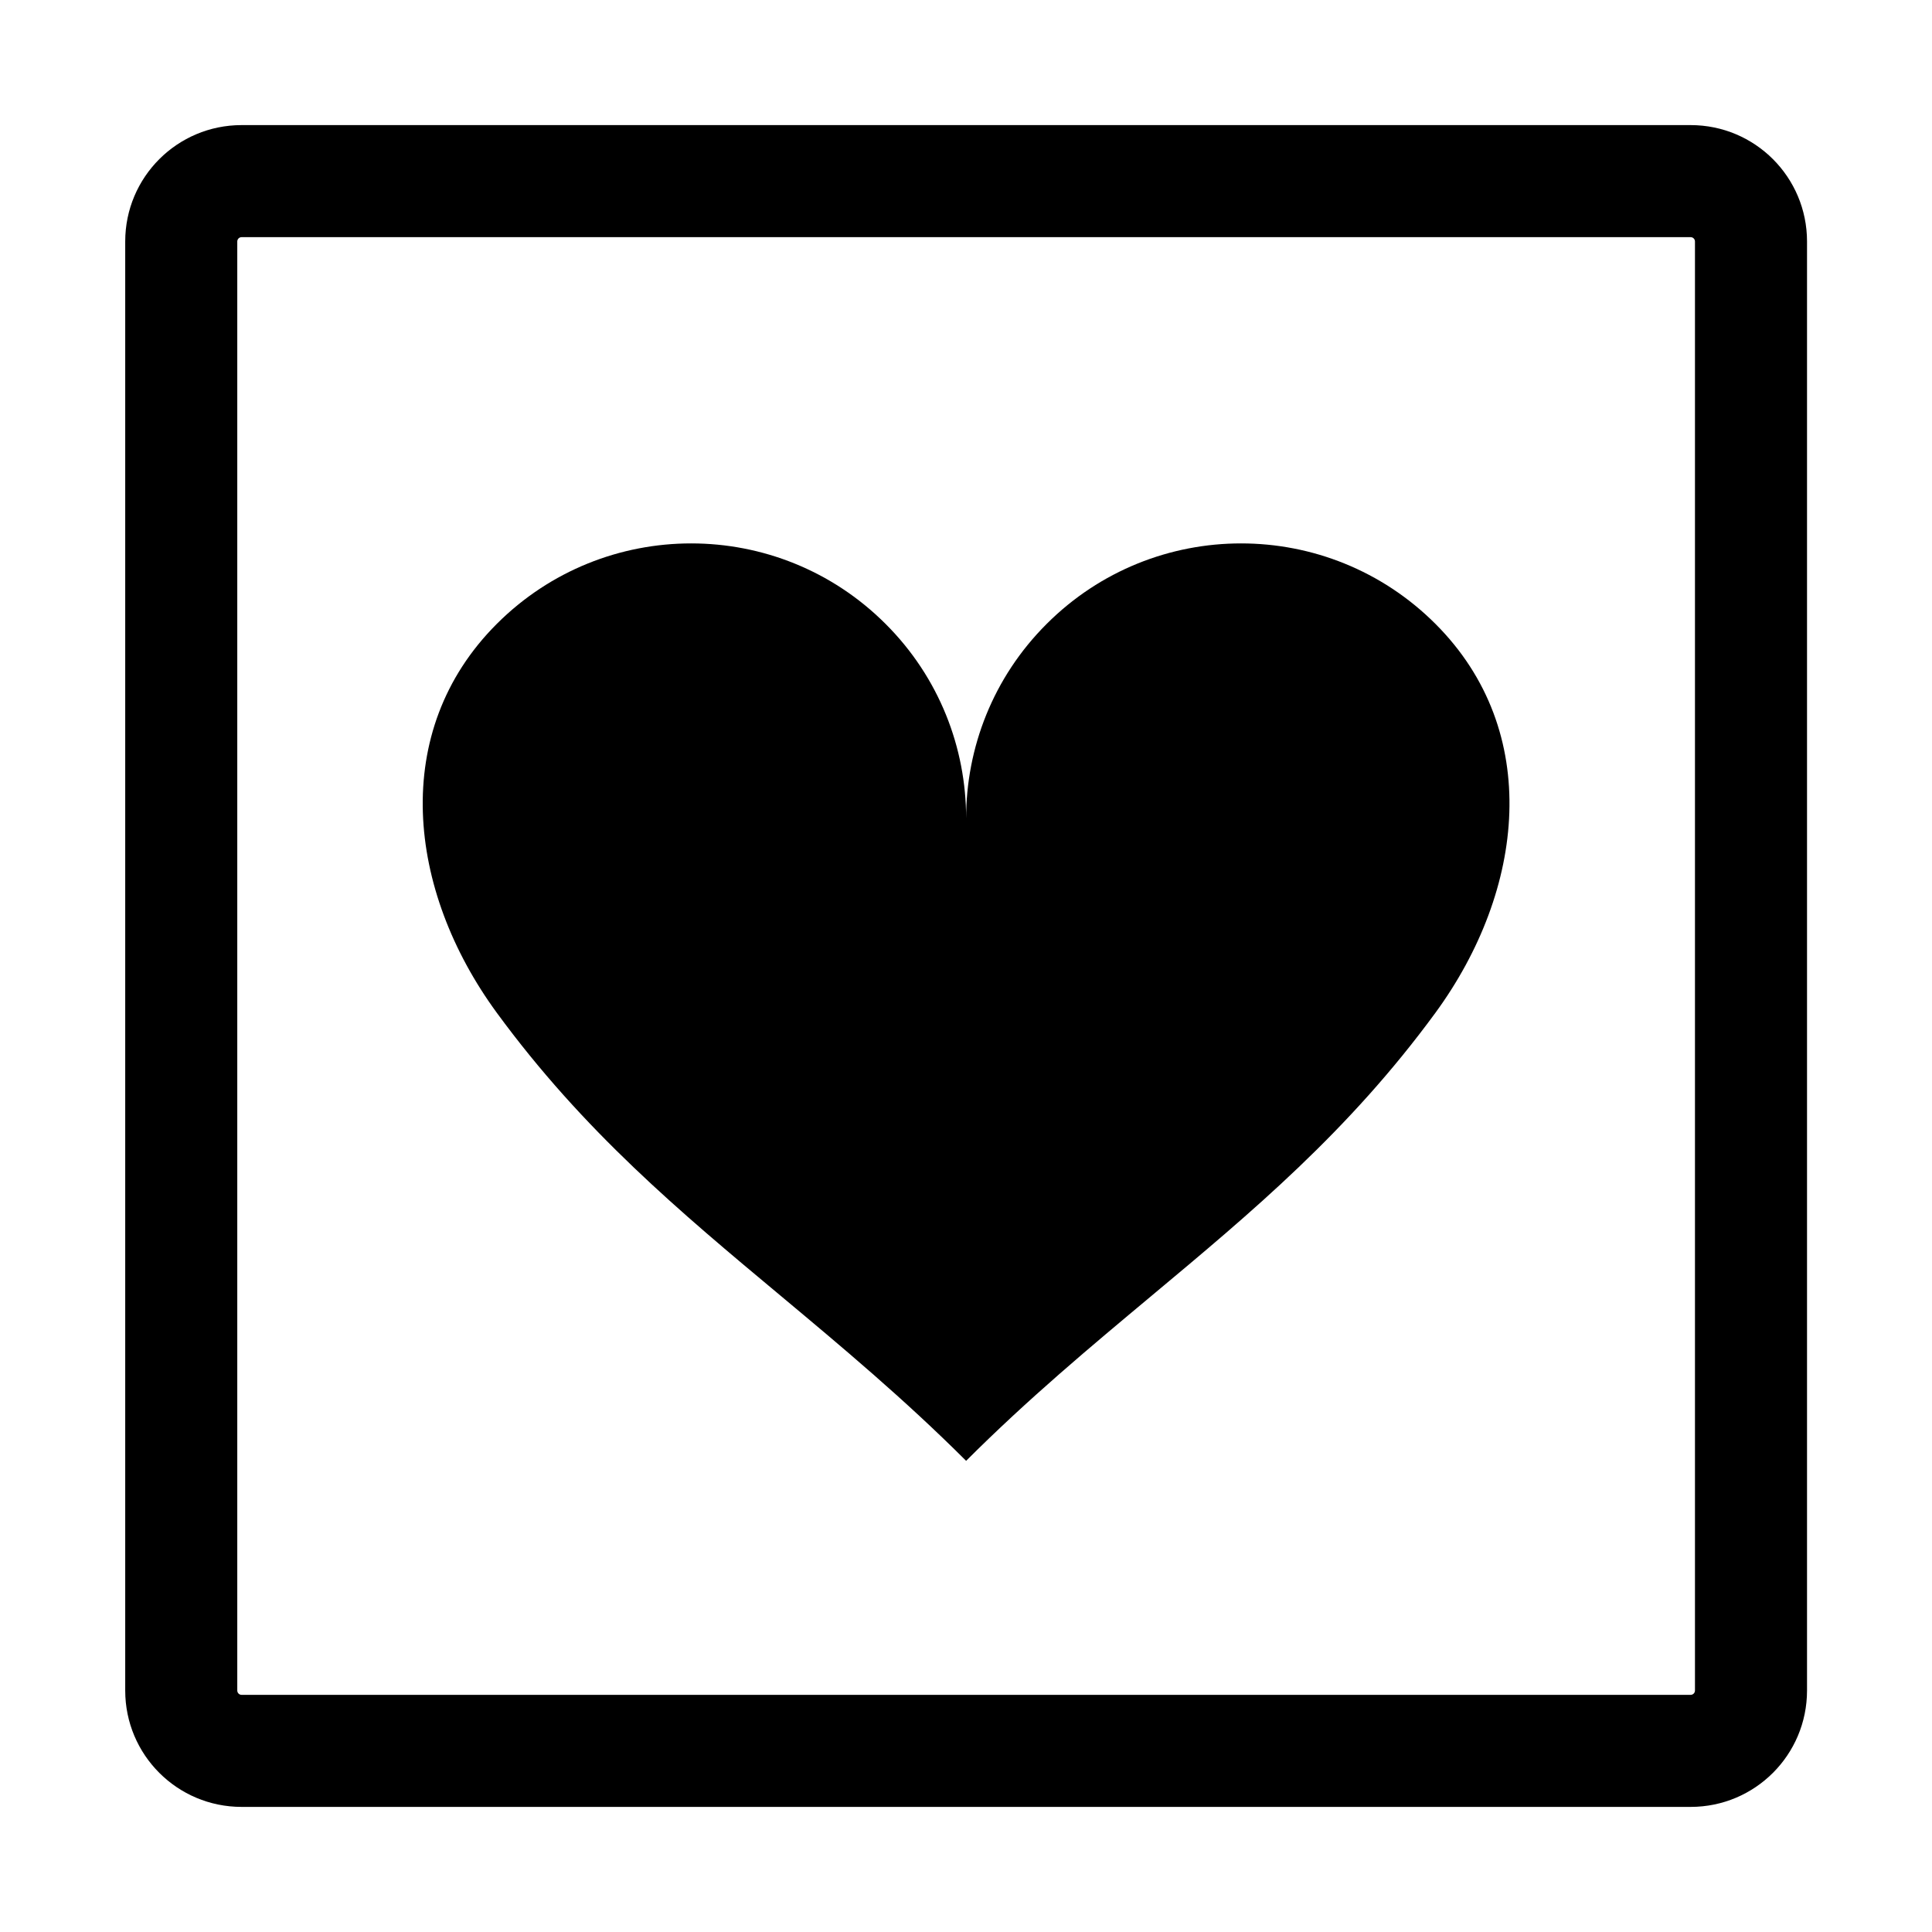 <svg width="16" height="16" viewBox="0 0 16 16" fill="none" xmlns="http://www.w3.org/2000/svg">
<g id="symbols">
<path id="Union" fill-rule="evenodd" clip-rule="evenodd" d="M2.001 1.036C1.468 1.036 1.037 1.467 1.037 2V14C1.037 14.533 1.468 14.964 2.001 14.964H14.001C14.534 14.964 14.965 14.533 14.965 14V2C14.965 1.467 14.534 1.036 14.001 1.036H2.001ZM1.965 2C1.965 1.98 1.981 1.964 2.001 1.964H14.001C14.021 1.964 14.037 1.98 14.037 2V14C14.037 14.02 14.021 14.036 14.001 14.036H2.001C1.981 14.036 1.965 14.02 1.965 14V2ZM4.114 5.167C3.225 6.056 3.371 7.372 4.114 8.387C4.833 9.369 5.633 10.037 6.465 10.731C6.969 11.152 7.485 11.583 8.001 12.098C8.517 11.582 9.033 11.152 9.537 10.731C10.368 10.037 11.169 9.369 11.888 8.387C12.63 7.372 12.777 6.056 11.888 5.167C10.999 4.278 9.557 4.278 8.668 5.167C8.223 5.611 8.001 6.194 8.001 6.777C8.001 6.194 7.779 5.611 7.334 5.167C6.445 4.278 5.003 4.278 4.114 5.167Z" fill="black"/>
</g>
</svg>
